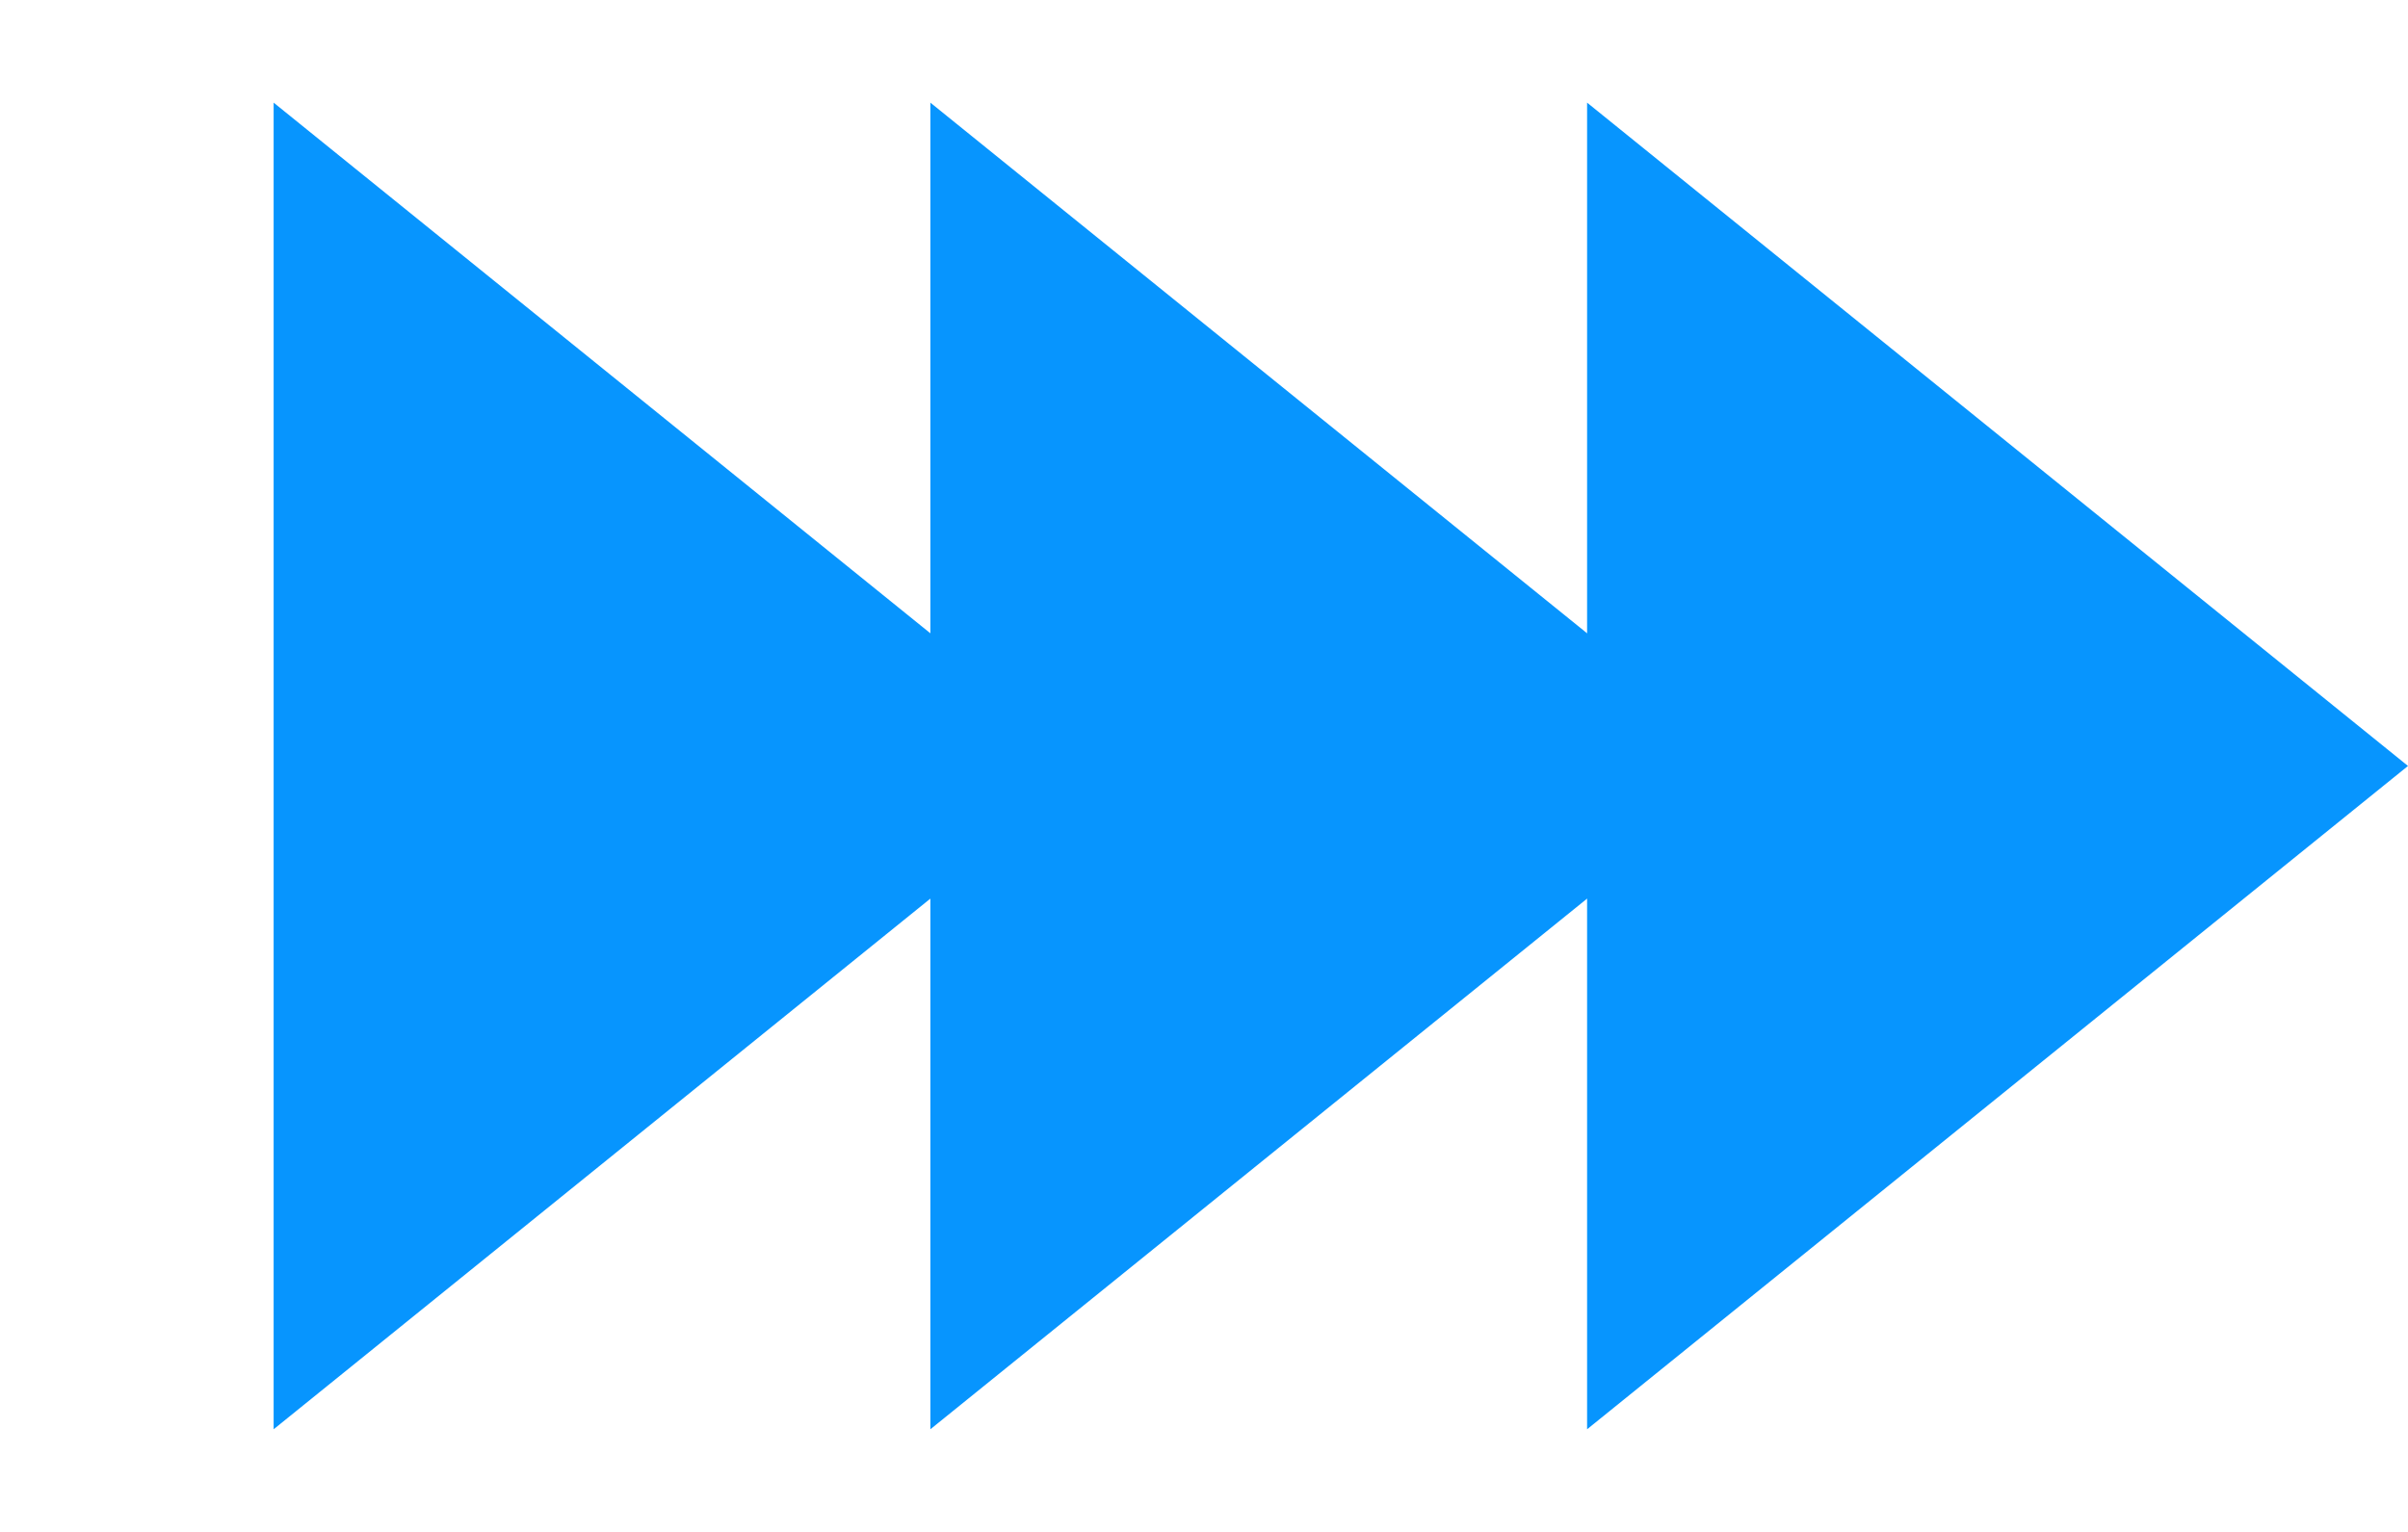 <svg width="11" height="7" viewBox="0 0 11 7" fill="none" xmlns="http://www.w3.org/2000/svg">
<path d="M5 3.5L1.25 6.531L1.25 0.469L5 3.5Z" fill="#0795FE"/>
<path d="M8 3.5L4.25 6.531L4.25 0.469L8 3.5Z" fill="#0795FE"/>
<path d="M11 3.5L7.25 6.531L7.25 0.469L11 3.5Z" fill="#0795FE"/>
</svg>
